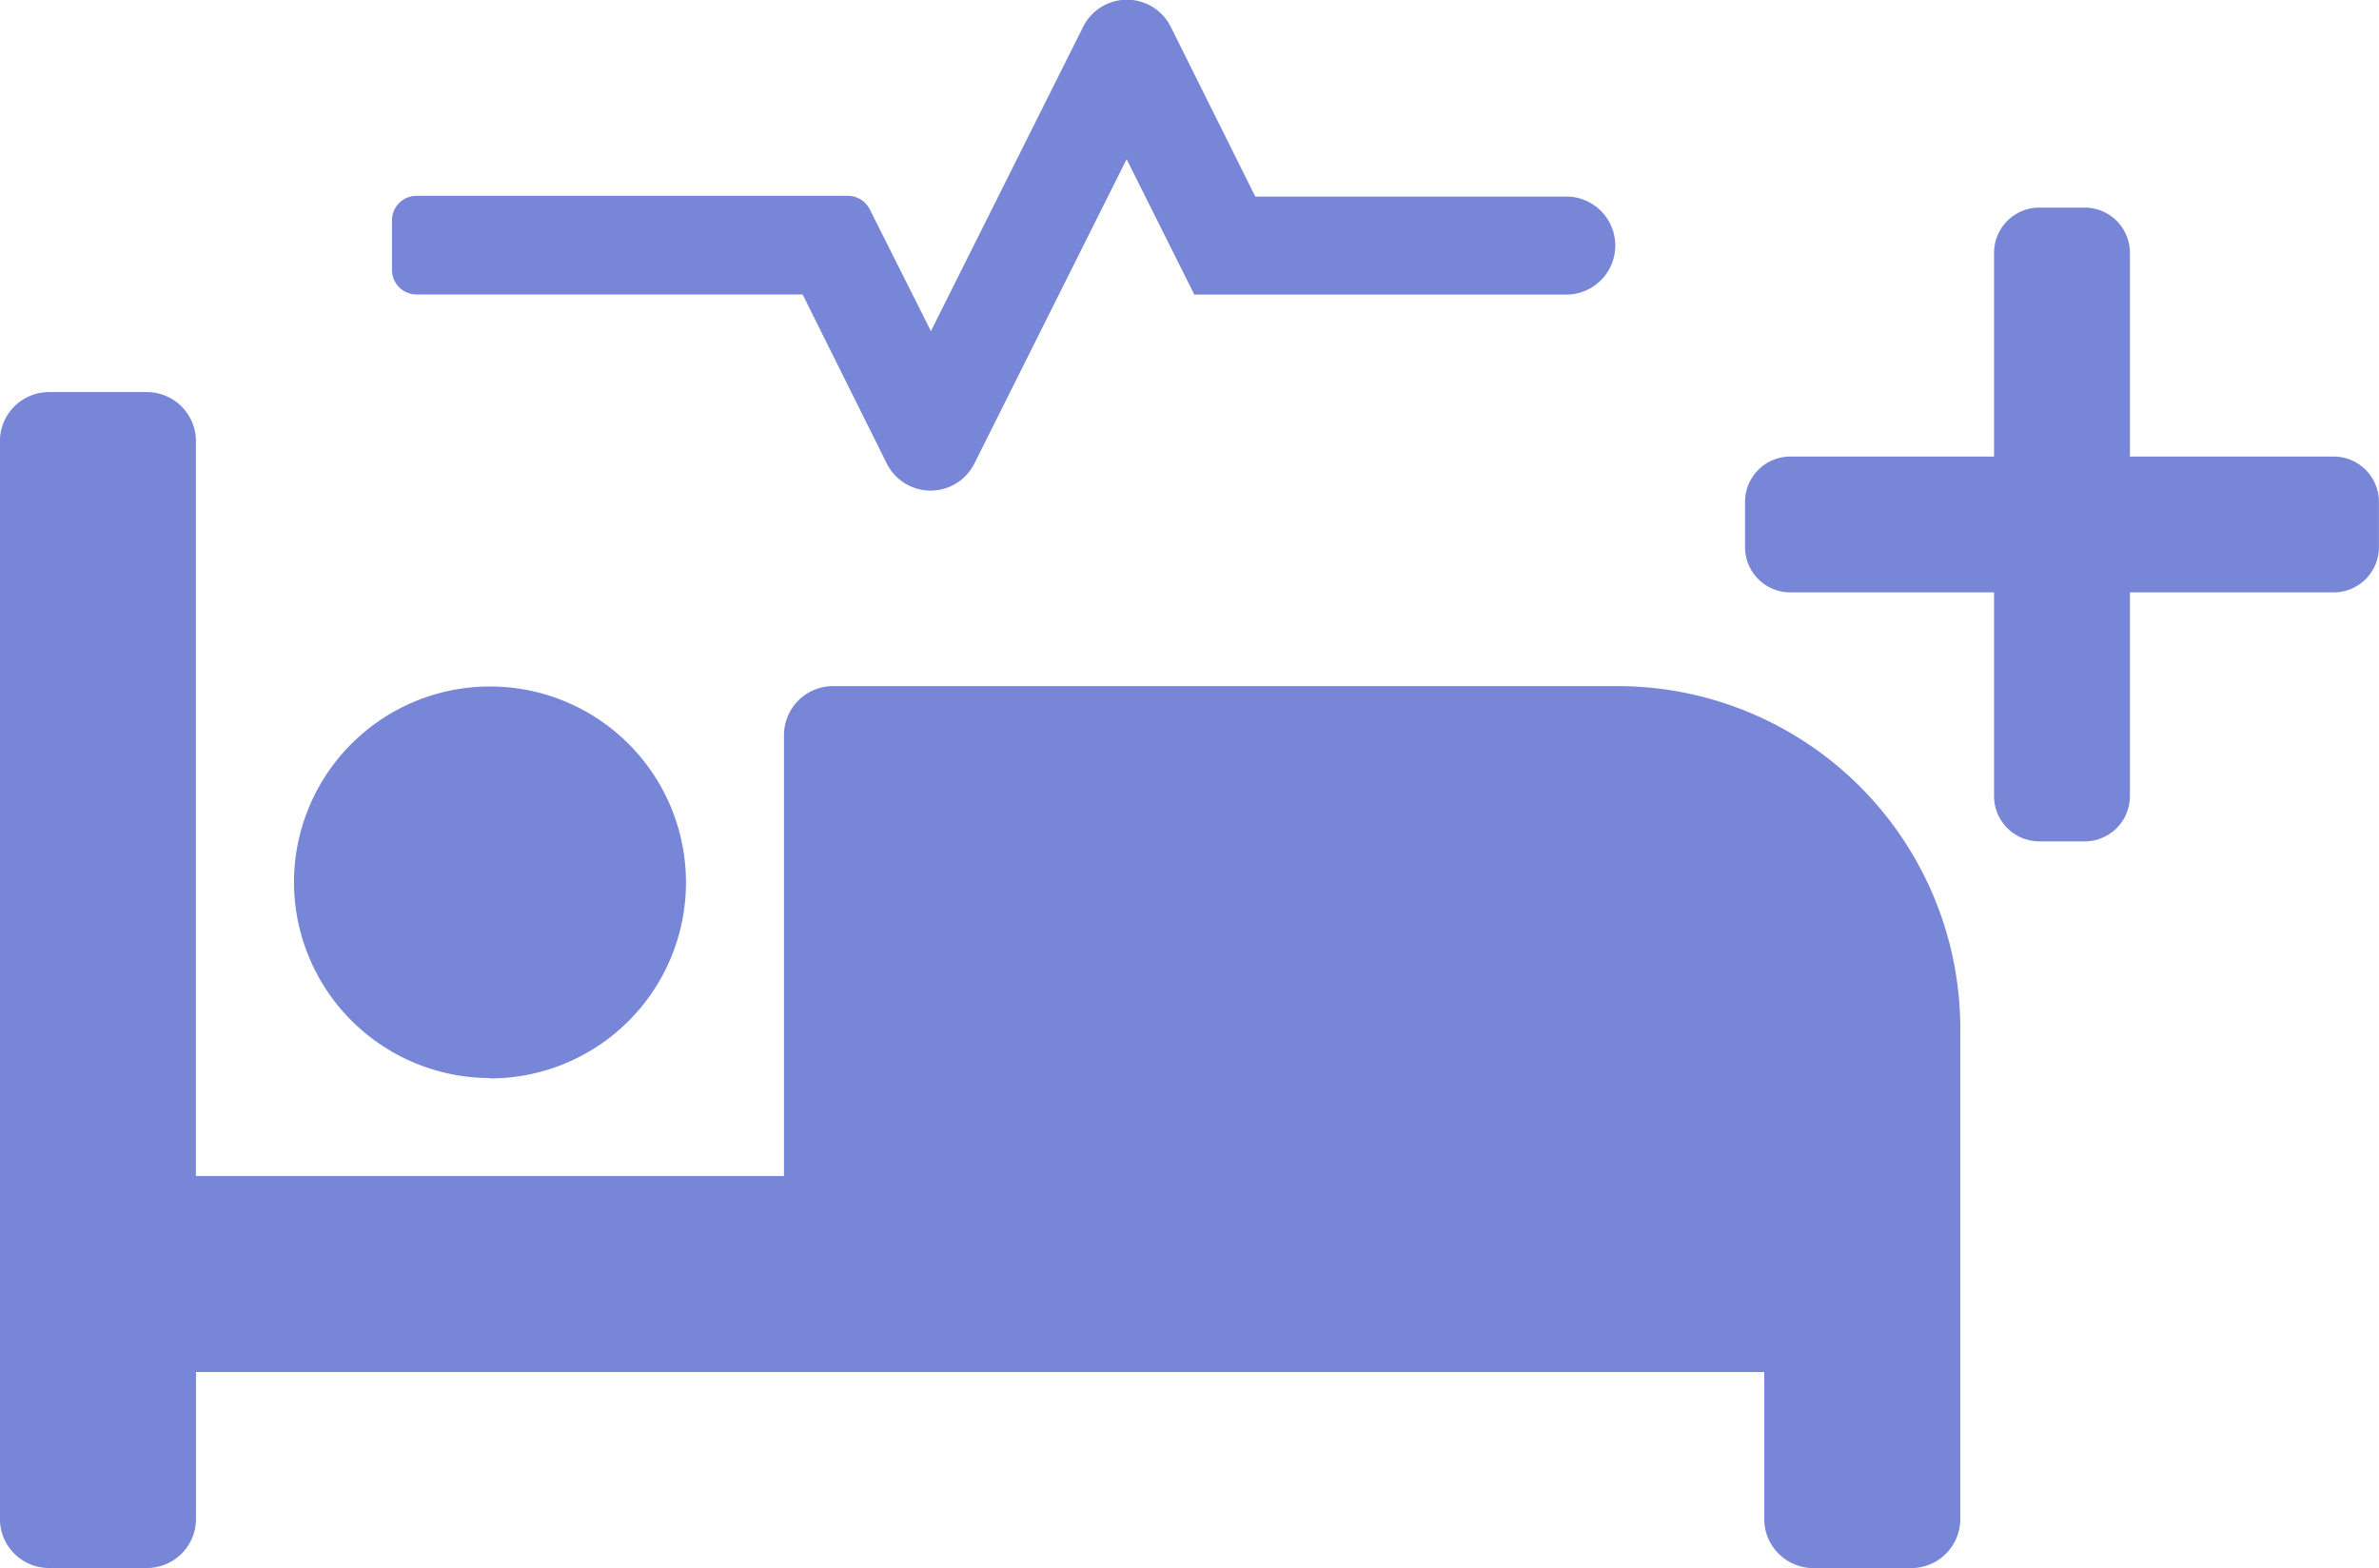 <svg xmlns="http://www.w3.org/2000/svg" width="31.098" height="20.5" viewBox="0 0 31.098 20.5">
  <g id="add_patient" data-name="add patient" transform="translate(-98.189 -96.25)">
    <g id="Group_1726" data-name="Group 1726" transform="translate(-95.685 -222.75)">
      <path id="procedures-solid" d="M21.139,8.92H10.89a.642.642,0,0,0-.641.641v5.765H2.562V5.717a.642.642,0,0,0-.641-.641H.641A.642.642,0,0,0,0,5.717V19.809a.642.642,0,0,0,.641.641H1.922a.642.642,0,0,0,.641-.641V17.888h20.5v1.922a.642.642,0,0,0,.641.641h1.281a.642.642,0,0,0,.641-.641V13.4A4.482,4.482,0,0,0,21.139,8.92ZM5.445,3.8h5.048l1.1,2.21a.64.64,0,0,0,1.145,0l1.99-3.979.885,1.77H20.5a.641.641,0,0,0,0-1.281H16.41L15.305.3A.64.64,0,0,0,14.16.3l-1.99,3.979-.8-1.593a.322.322,0,0,0-.288-.176H5.445a.321.321,0,0,0-.32.32v.641A.321.321,0,0,0,5.445,3.8Zm.961,10.249a2.562,2.562,0,1,0-2.562-2.562A2.565,2.565,0,0,0,6.406,14.044Z" transform="translate(193.873 319.05)" fill="#7886d8"/>
    </g>
    <path id="plus-solid" d="M7.694,35.255H5.031V32.592A.592.592,0,0,0,4.439,32H3.847a.592.592,0,0,0-.592.592v2.663H.592A.592.592,0,0,0,0,35.847v.592a.592.592,0,0,0,.592.592H3.255v2.663a.592.592,0,0,0,.592.592h.592a.592.592,0,0,0,.592-.592V37.031H7.694a.592.592,0,0,0,.592-.592v-.592A.592.592,0,0,0,7.694,35.255Z" transform="translate(121 66.964)" fill="#7886d8"/>
  </g>
</svg>

